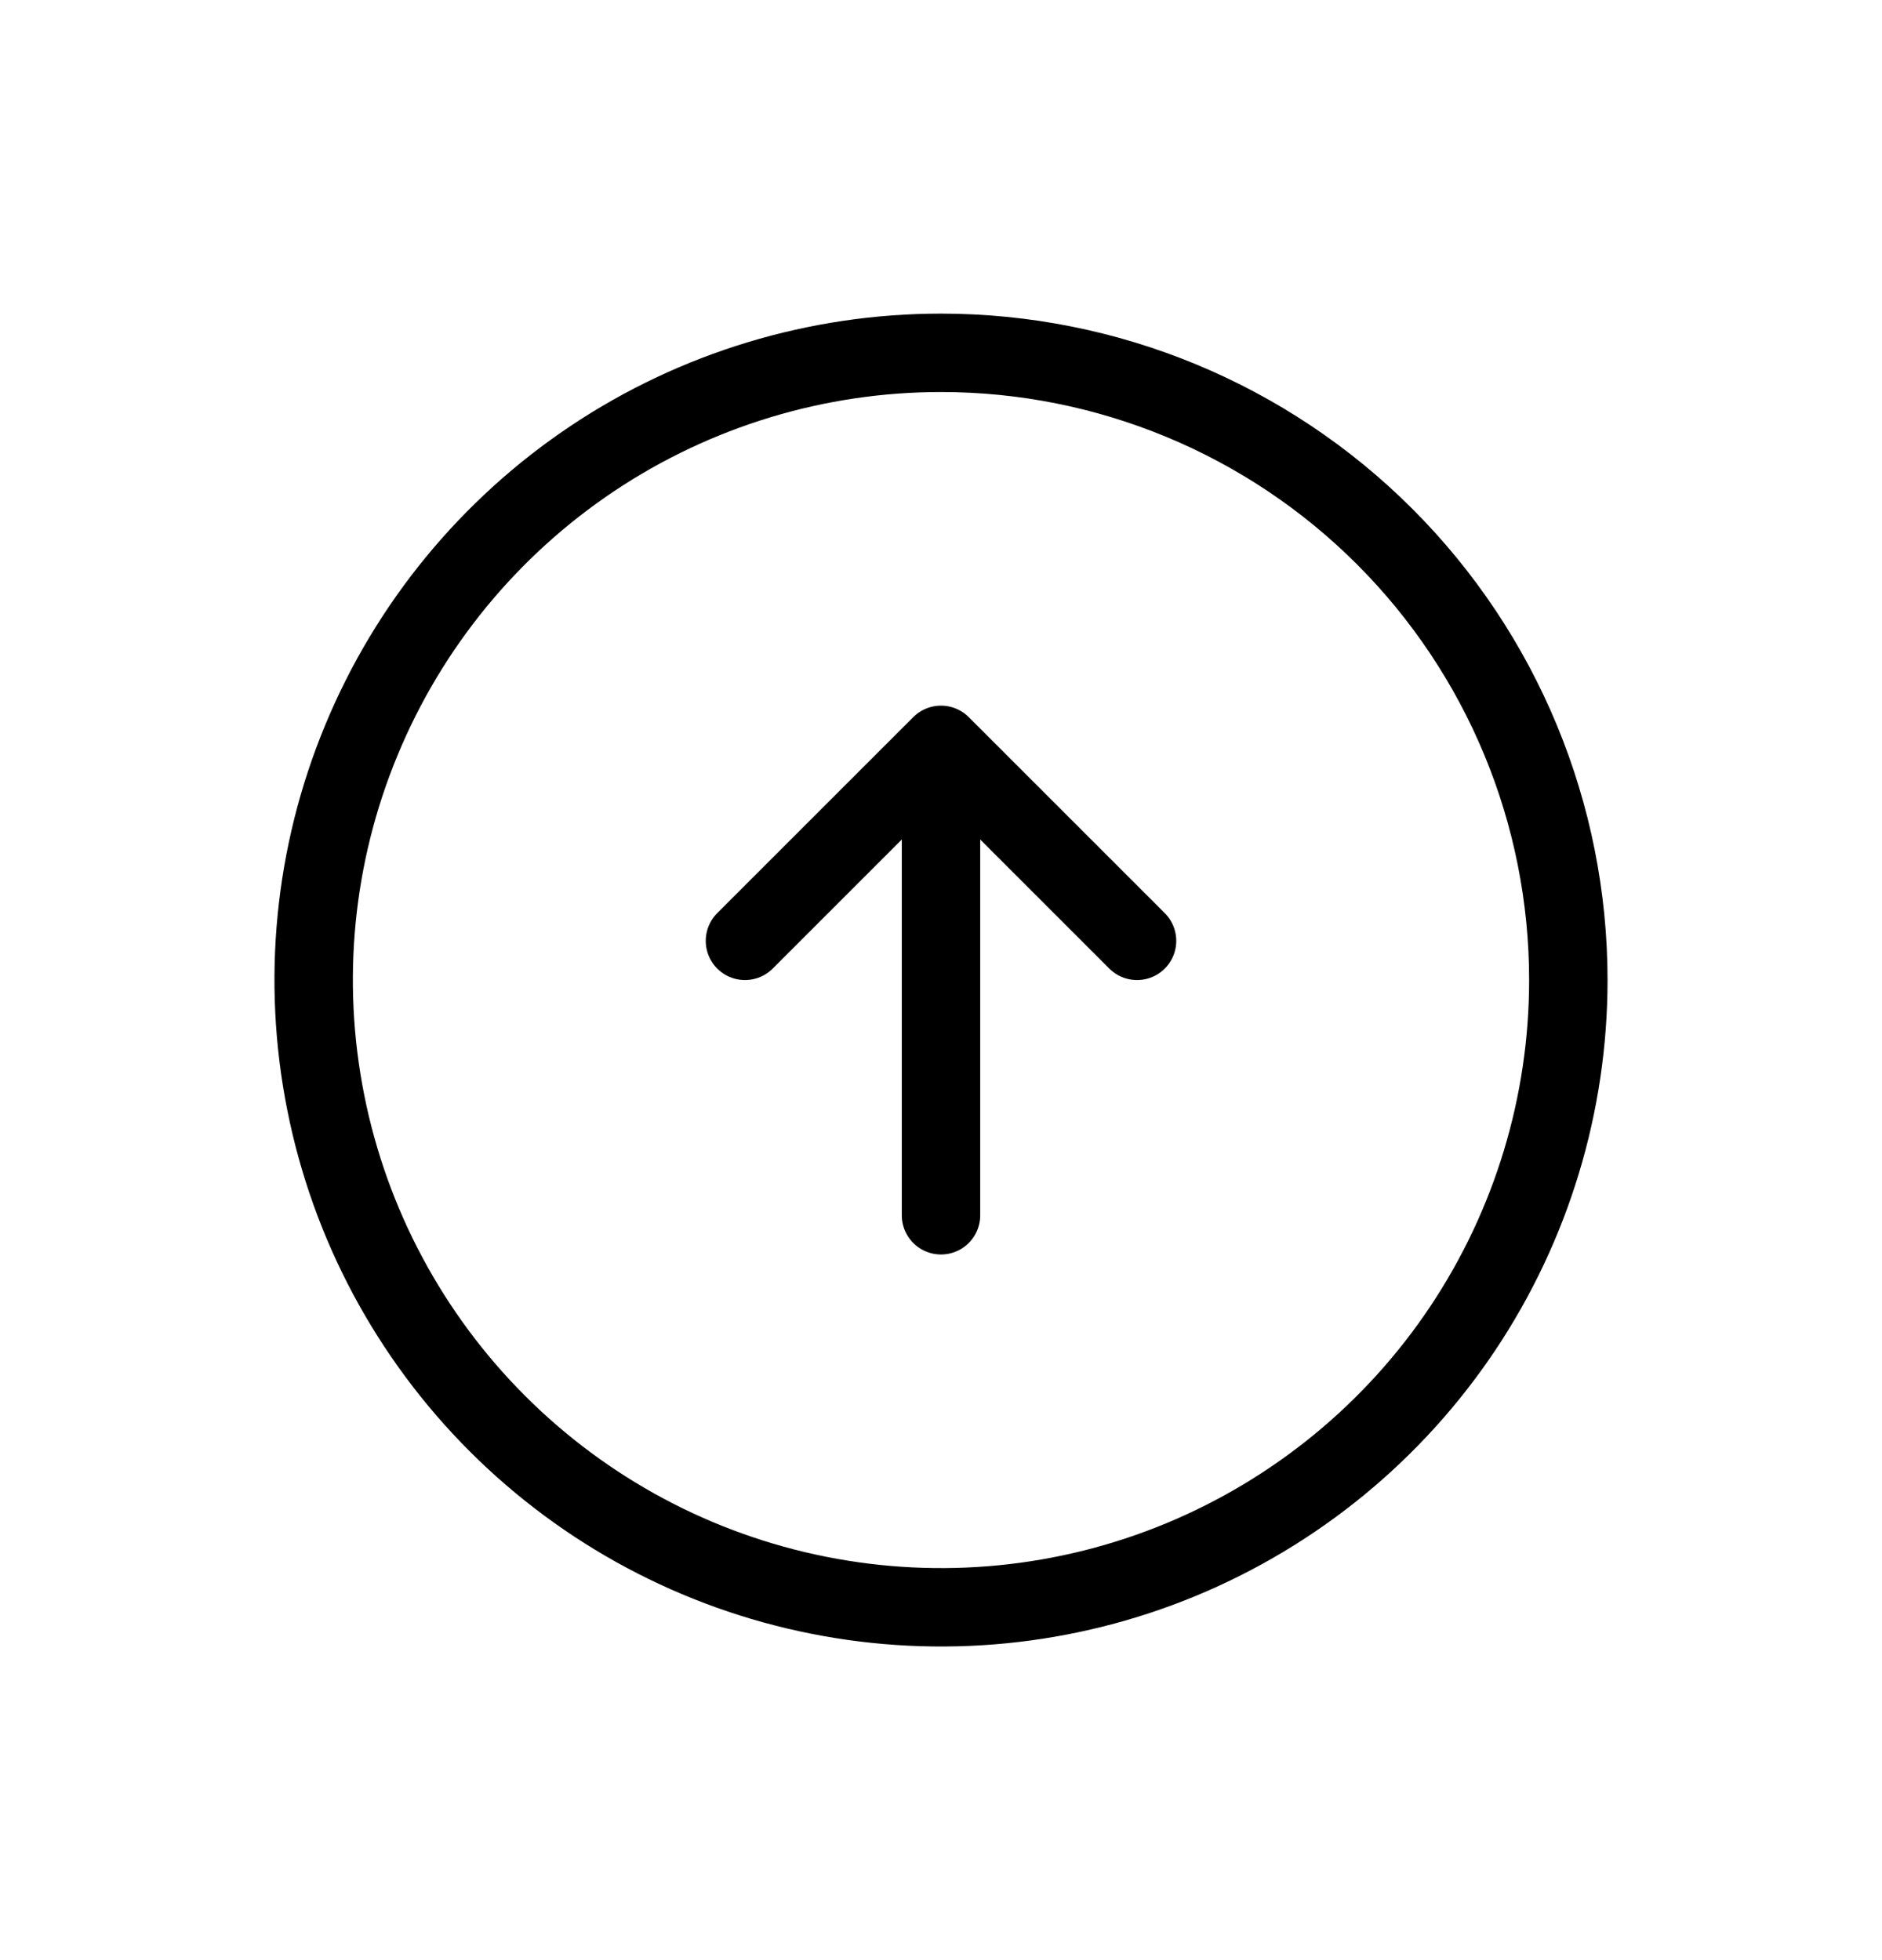 <svg width="24" height="25" viewBox="0 0 24 25" fill="none" xmlns="http://www.w3.org/2000/svg">
<path d="M12 15.5L12 9.5M12 9.5L9.5 12M12 9.5L14.5 12M12 4.5C10.418 4.5 8.871 4.969 7.555 5.848C6.24 6.727 5.214 7.977 4.609 9.439C4.003 10.9 3.845 12.509 4.154 14.061C4.462 15.613 5.224 17.038 6.343 18.157C7.462 19.276 8.887 20.038 10.439 20.346C11.991 20.655 13.6 20.497 15.062 19.891C16.523 19.285 17.773 18.26 18.652 16.945C19.531 15.629 20 14.082 20 12.5C20 10.378 19.157 8.343 17.657 6.843C16.157 5.343 14.122 4.5 12 4.5Z" stroke="currentColor" stroke-linecap="round" stroke-linejoin="round"/>
</svg>
